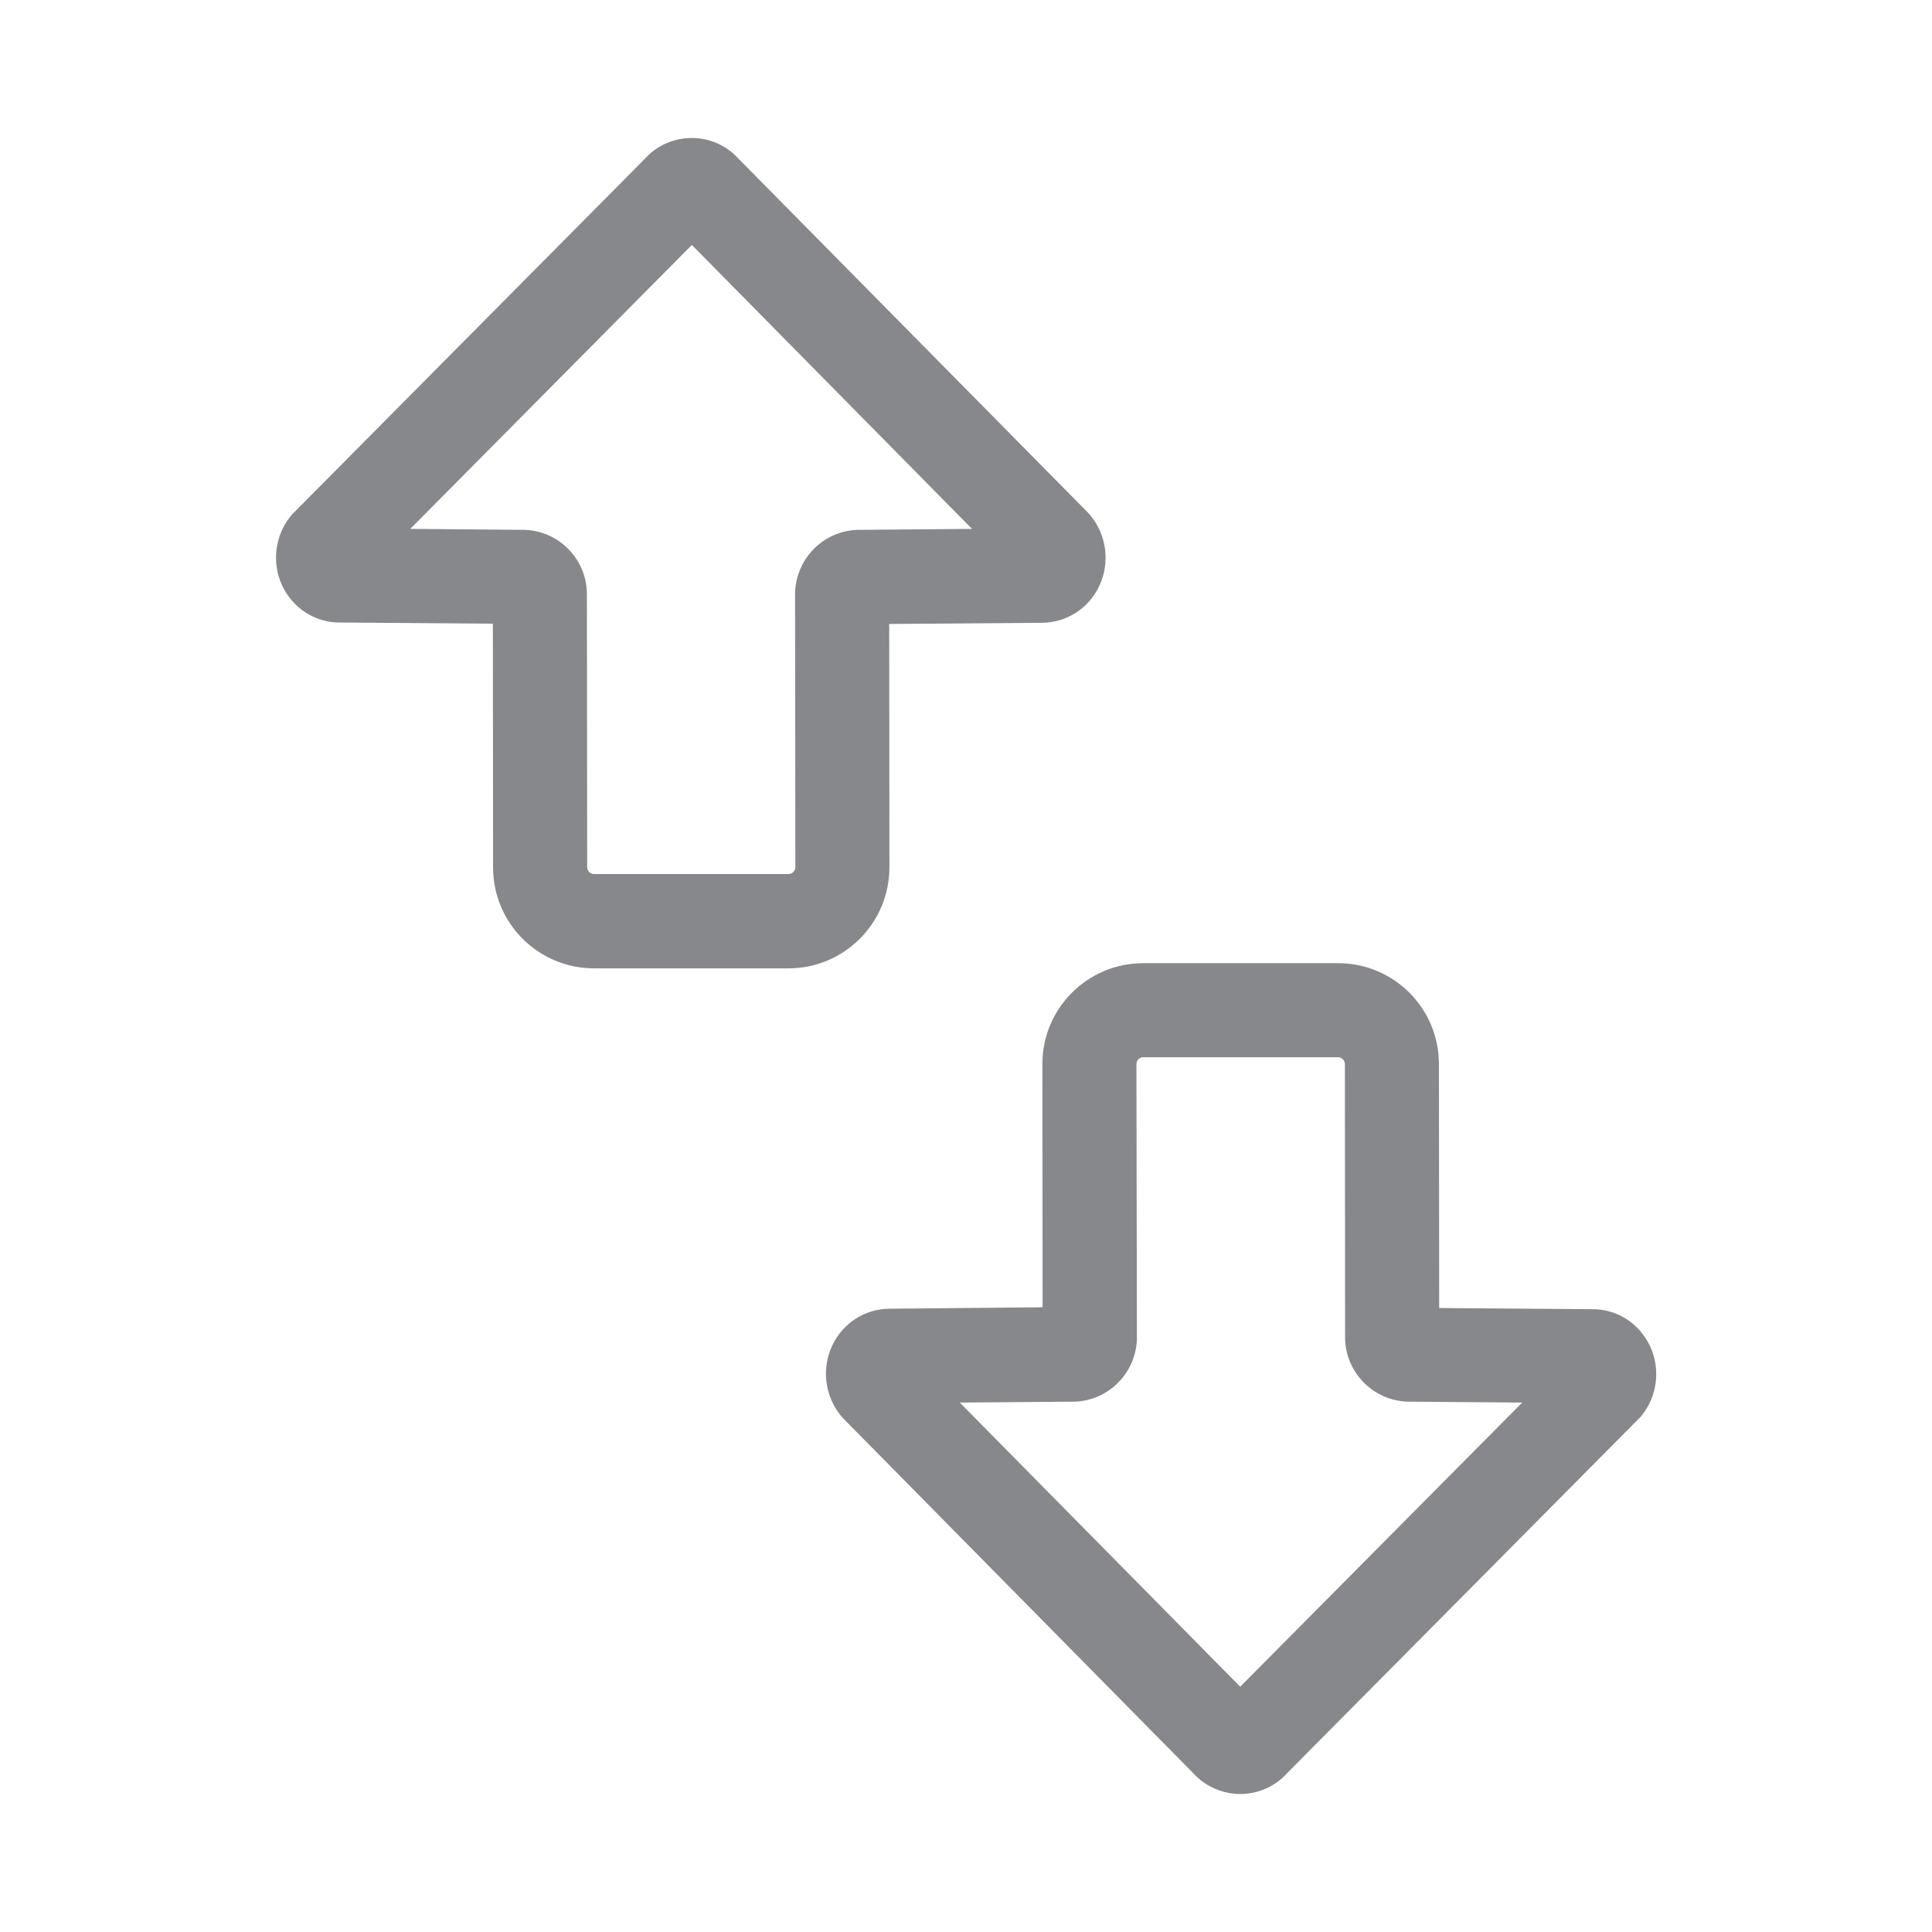 <svg width="28" height="28" viewBox="0 0 28 28" fill="none" xmlns="http://www.w3.org/2000/svg">
<path d="M17.974 26C17.776 26 17.575 25.935 17.404 25.802C17.36 25.768 17.323 25.731 17.285 25.69L12.226 20.562C12.209 20.545 12.195 20.528 12.181 20.511C11.953 20.228 11.905 19.829 12.062 19.499C12.219 19.171 12.536 18.97 12.89 18.967L15.11 18.946L15.107 15.421C15.107 14.613 15.761 13.959 16.569 13.959H19.392C20.2 13.959 20.854 14.613 20.854 15.421L20.858 18.957L23.081 18.974C23.439 18.974 23.756 19.178 23.912 19.506C24.069 19.836 24.021 20.235 23.79 20.518C23.776 20.535 23.762 20.552 23.745 20.566L18.662 25.69C18.482 25.894 18.229 26 17.974 26ZM13.91 20.327L17.974 24.445L22.061 20.327L20.418 20.314H20.404C19.893 20.3 19.487 19.877 19.494 19.366L19.491 15.421C19.491 15.367 19.446 15.322 19.392 15.322H16.569C16.515 15.322 16.47 15.367 16.47 15.421L16.477 19.366C16.484 19.874 16.081 20.3 15.57 20.314H15.556L13.91 20.327ZM11.428 14.034H8.609C7.801 14.034 7.146 13.379 7.146 12.571L7.143 9.039L4.923 9.022C4.565 9.022 4.248 8.818 4.091 8.49C3.935 8.16 3.982 7.761 4.214 7.478C4.228 7.461 4.241 7.444 4.258 7.43L9.338 2.309C9.488 2.139 9.693 2.033 9.918 2.006C10.16 1.979 10.402 2.044 10.593 2.197C10.637 2.231 10.675 2.269 10.712 2.309L15.768 7.43C15.785 7.447 15.799 7.464 15.812 7.481C16.041 7.764 16.088 8.163 15.931 8.494C15.775 8.821 15.458 9.022 15.103 9.026L12.887 9.043L12.89 12.571C12.89 13.376 12.236 14.034 11.428 14.034ZM8.506 8.627L8.51 12.568C8.51 12.622 8.554 12.667 8.609 12.667H11.428C11.482 12.667 11.527 12.622 11.527 12.568L11.523 8.627C11.517 8.119 11.919 7.693 12.43 7.679H12.444L14.087 7.665L10.027 3.55L5.946 7.665L7.586 7.679H7.599C8.111 7.693 8.513 8.119 8.506 8.627Z" fill="#86888C"/>
</svg>
